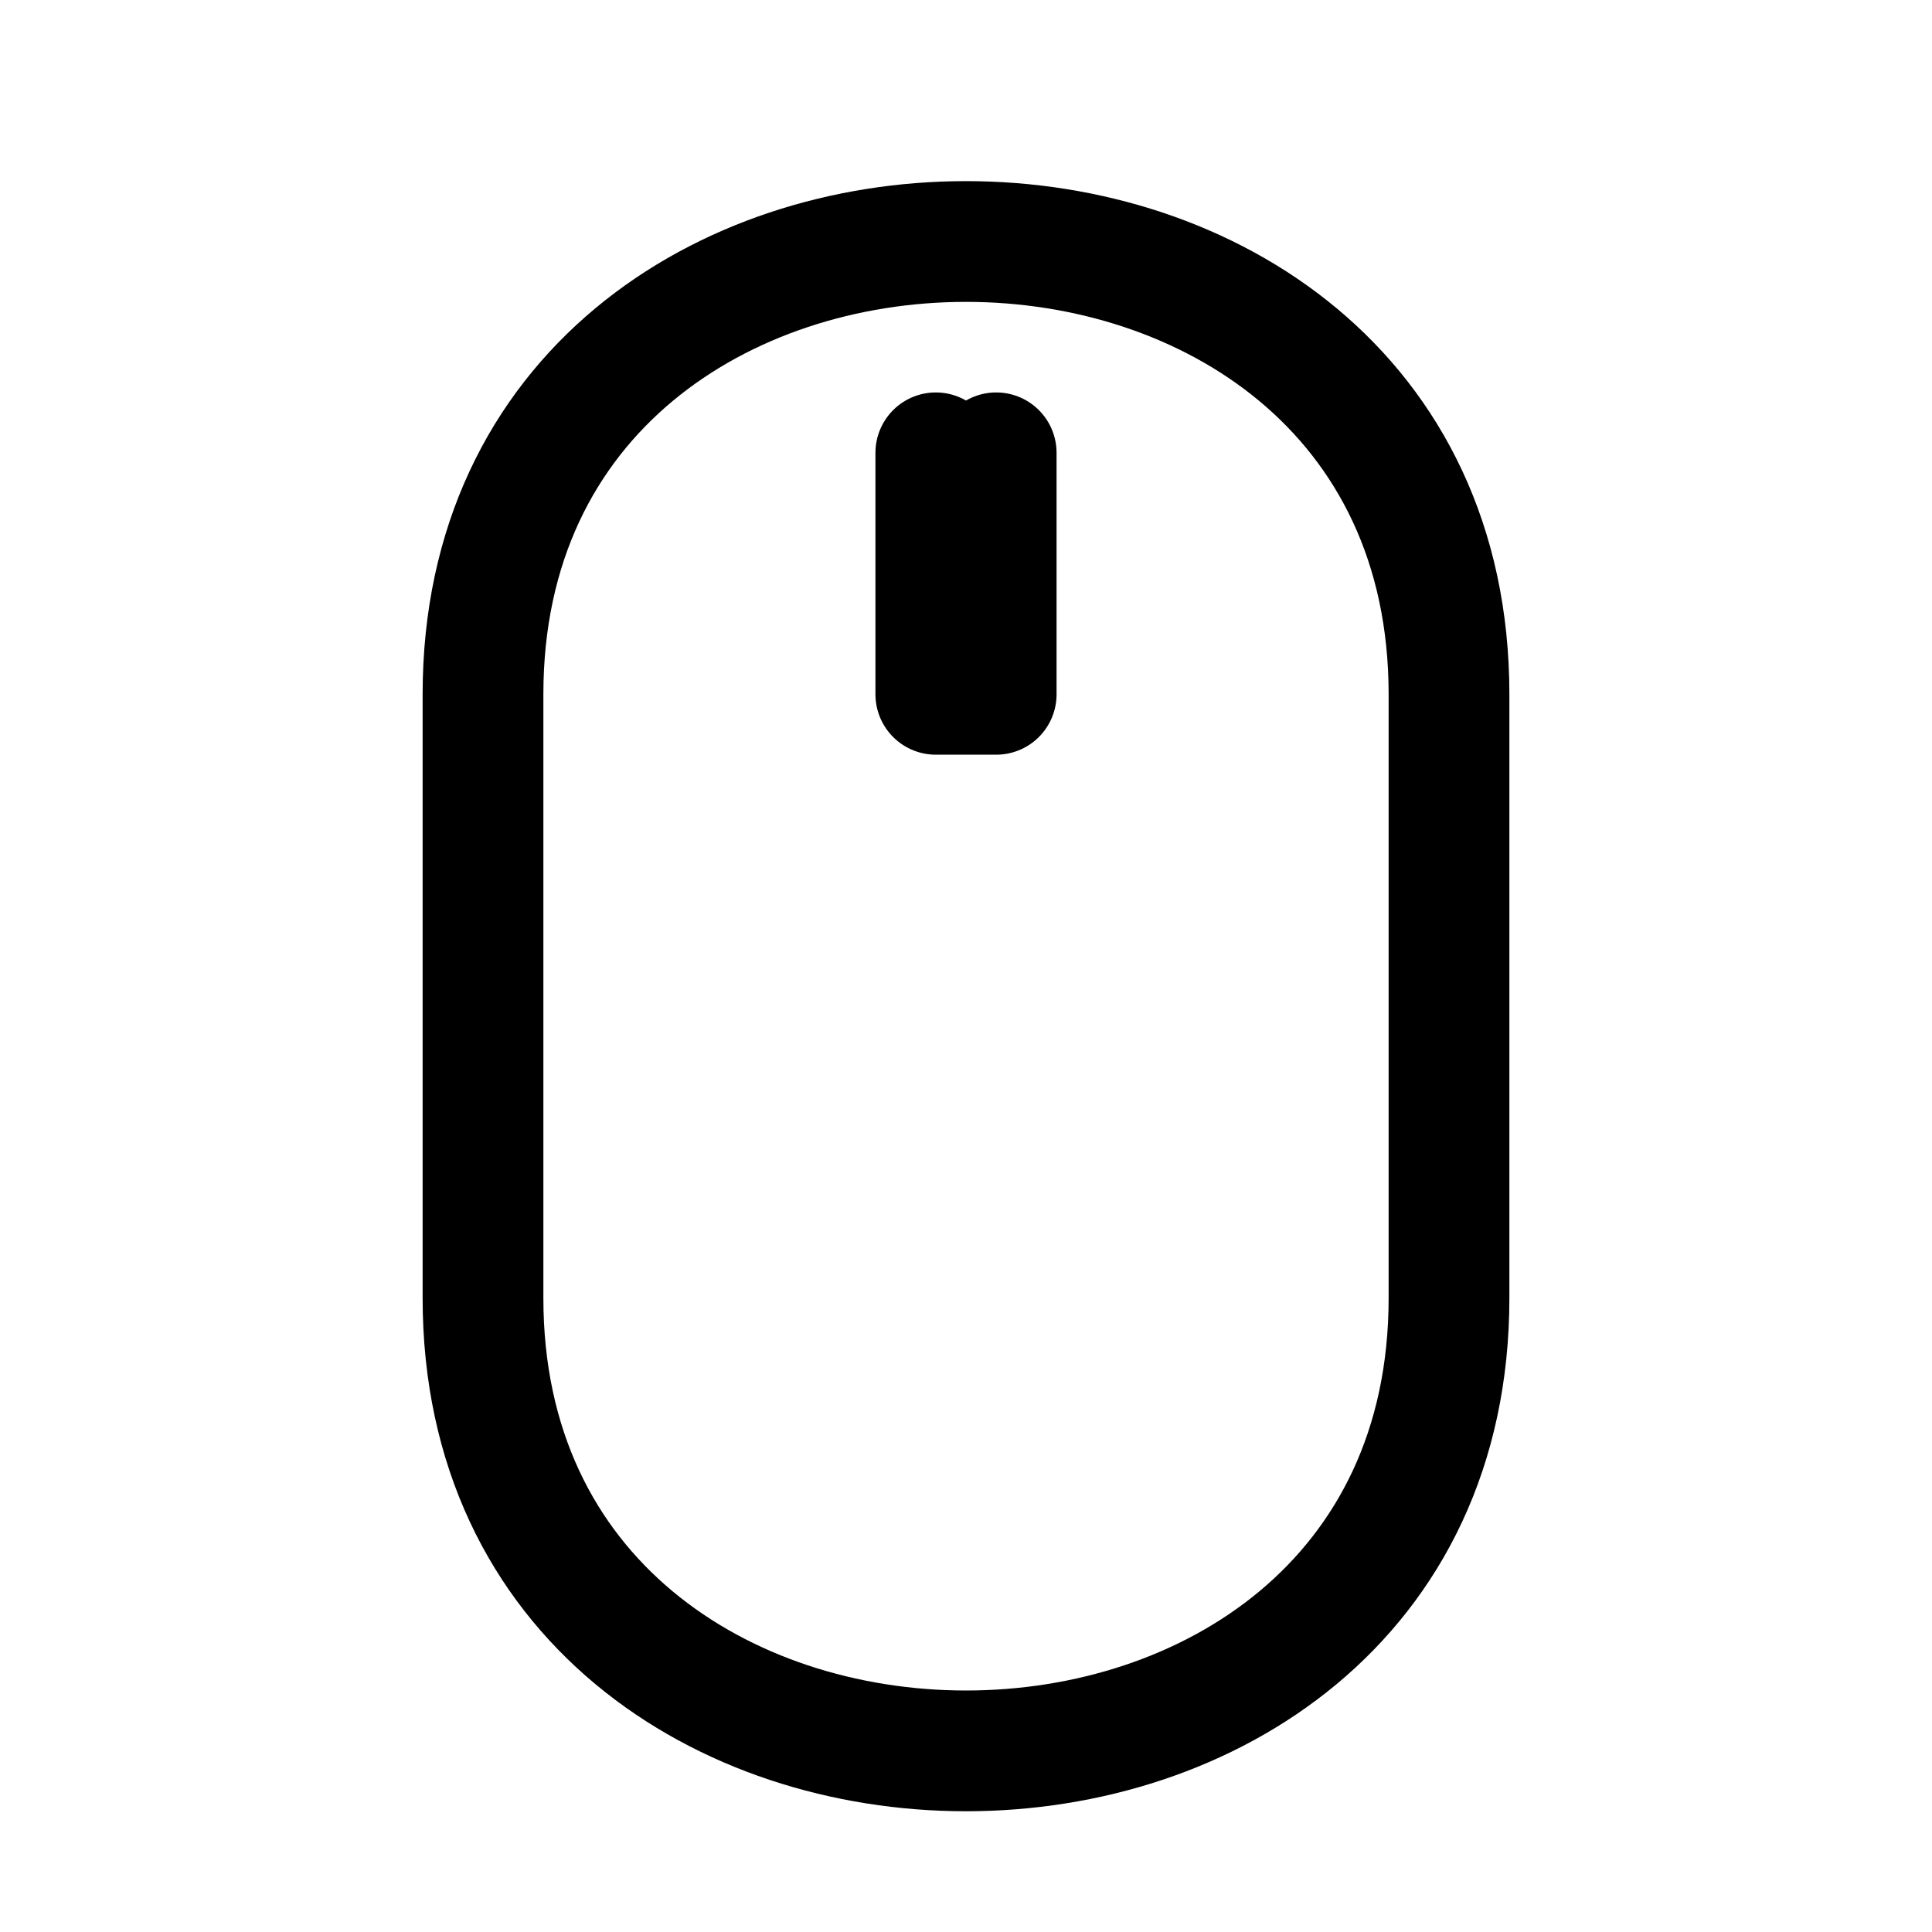 <svg fill="none" stroke="currentcolor" stroke-linecap="round" stroke-linejoin="round" stroke-width="6.25%" width="32" height="32" viewBox="0 0 32 32" xmlns="http://www.w3.org/2000/svg"><path d="M8 11.5v10c0 10 16 10 16 0v-10c0-10-16-10-16 0m7.5-4v4h1v-4"/></svg>